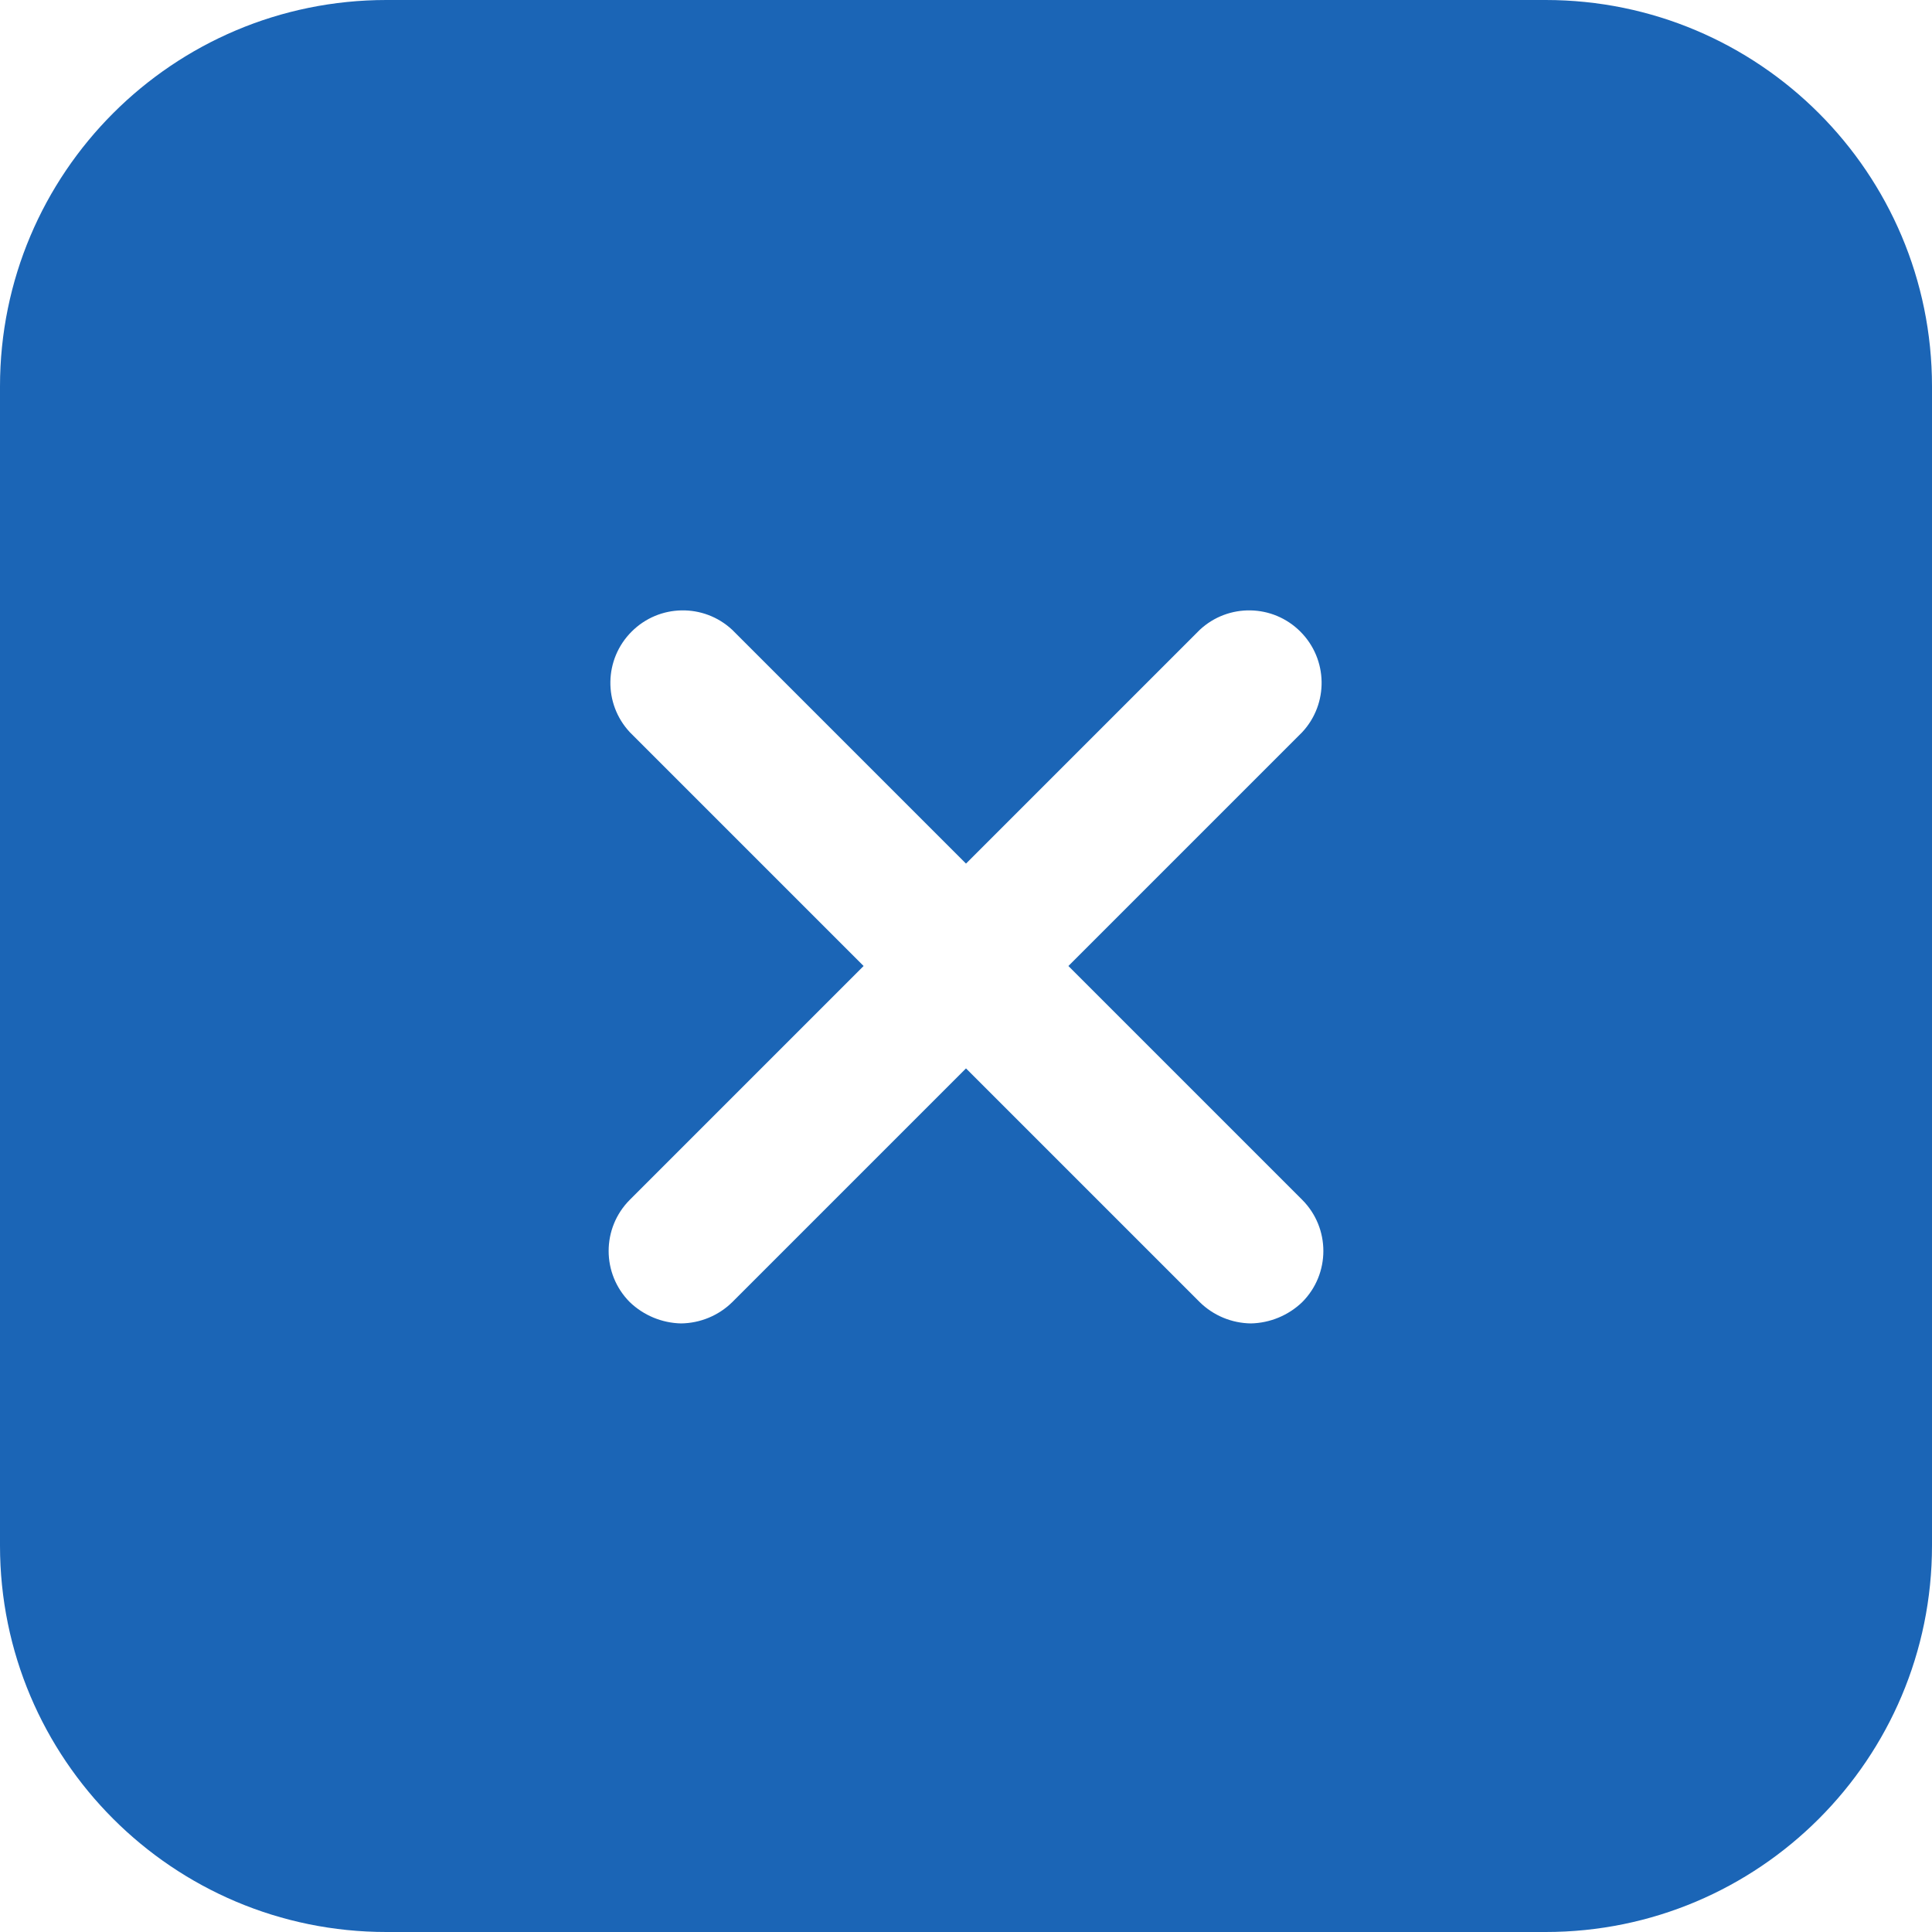 <svg width="40" height="40" viewBox="0 0 40 40" fill="none" xmlns="http://www.w3.org/2000/svg">
<path fill-rule="evenodd" clip-rule="evenodd" d="M8 0H32C36.418 0 40 3.582 40 8V32C40 36.418 36.418 40 32 40H8C3.582 40 0 36.418 0 32V8C0 3.582 3.582 0 8 0ZM26.96 26.96C27.545 26.374 27.545 25.426 26.96 24.84L22.12 20L26.96 15.16C27.511 14.569 27.494 13.648 26.923 13.077C26.352 12.505 25.431 12.489 24.84 13.04L20 17.88L15.16 13.04C14.569 12.489 13.648 12.505 13.077 13.077C12.505 13.648 12.489 14.569 13.04 15.16L17.88 20L13.04 24.84C12.455 25.426 12.455 26.374 13.04 26.96C13.326 27.234 13.704 27.391 14.1 27.4C14.497 27.395 14.877 27.238 15.16 26.96L20 22.12L24.84 26.96C25.123 27.238 25.503 27.395 25.9 27.4C26.296 27.391 26.674 27.234 26.96 26.96Z" fill="#1B65B6"/>
</svg>
